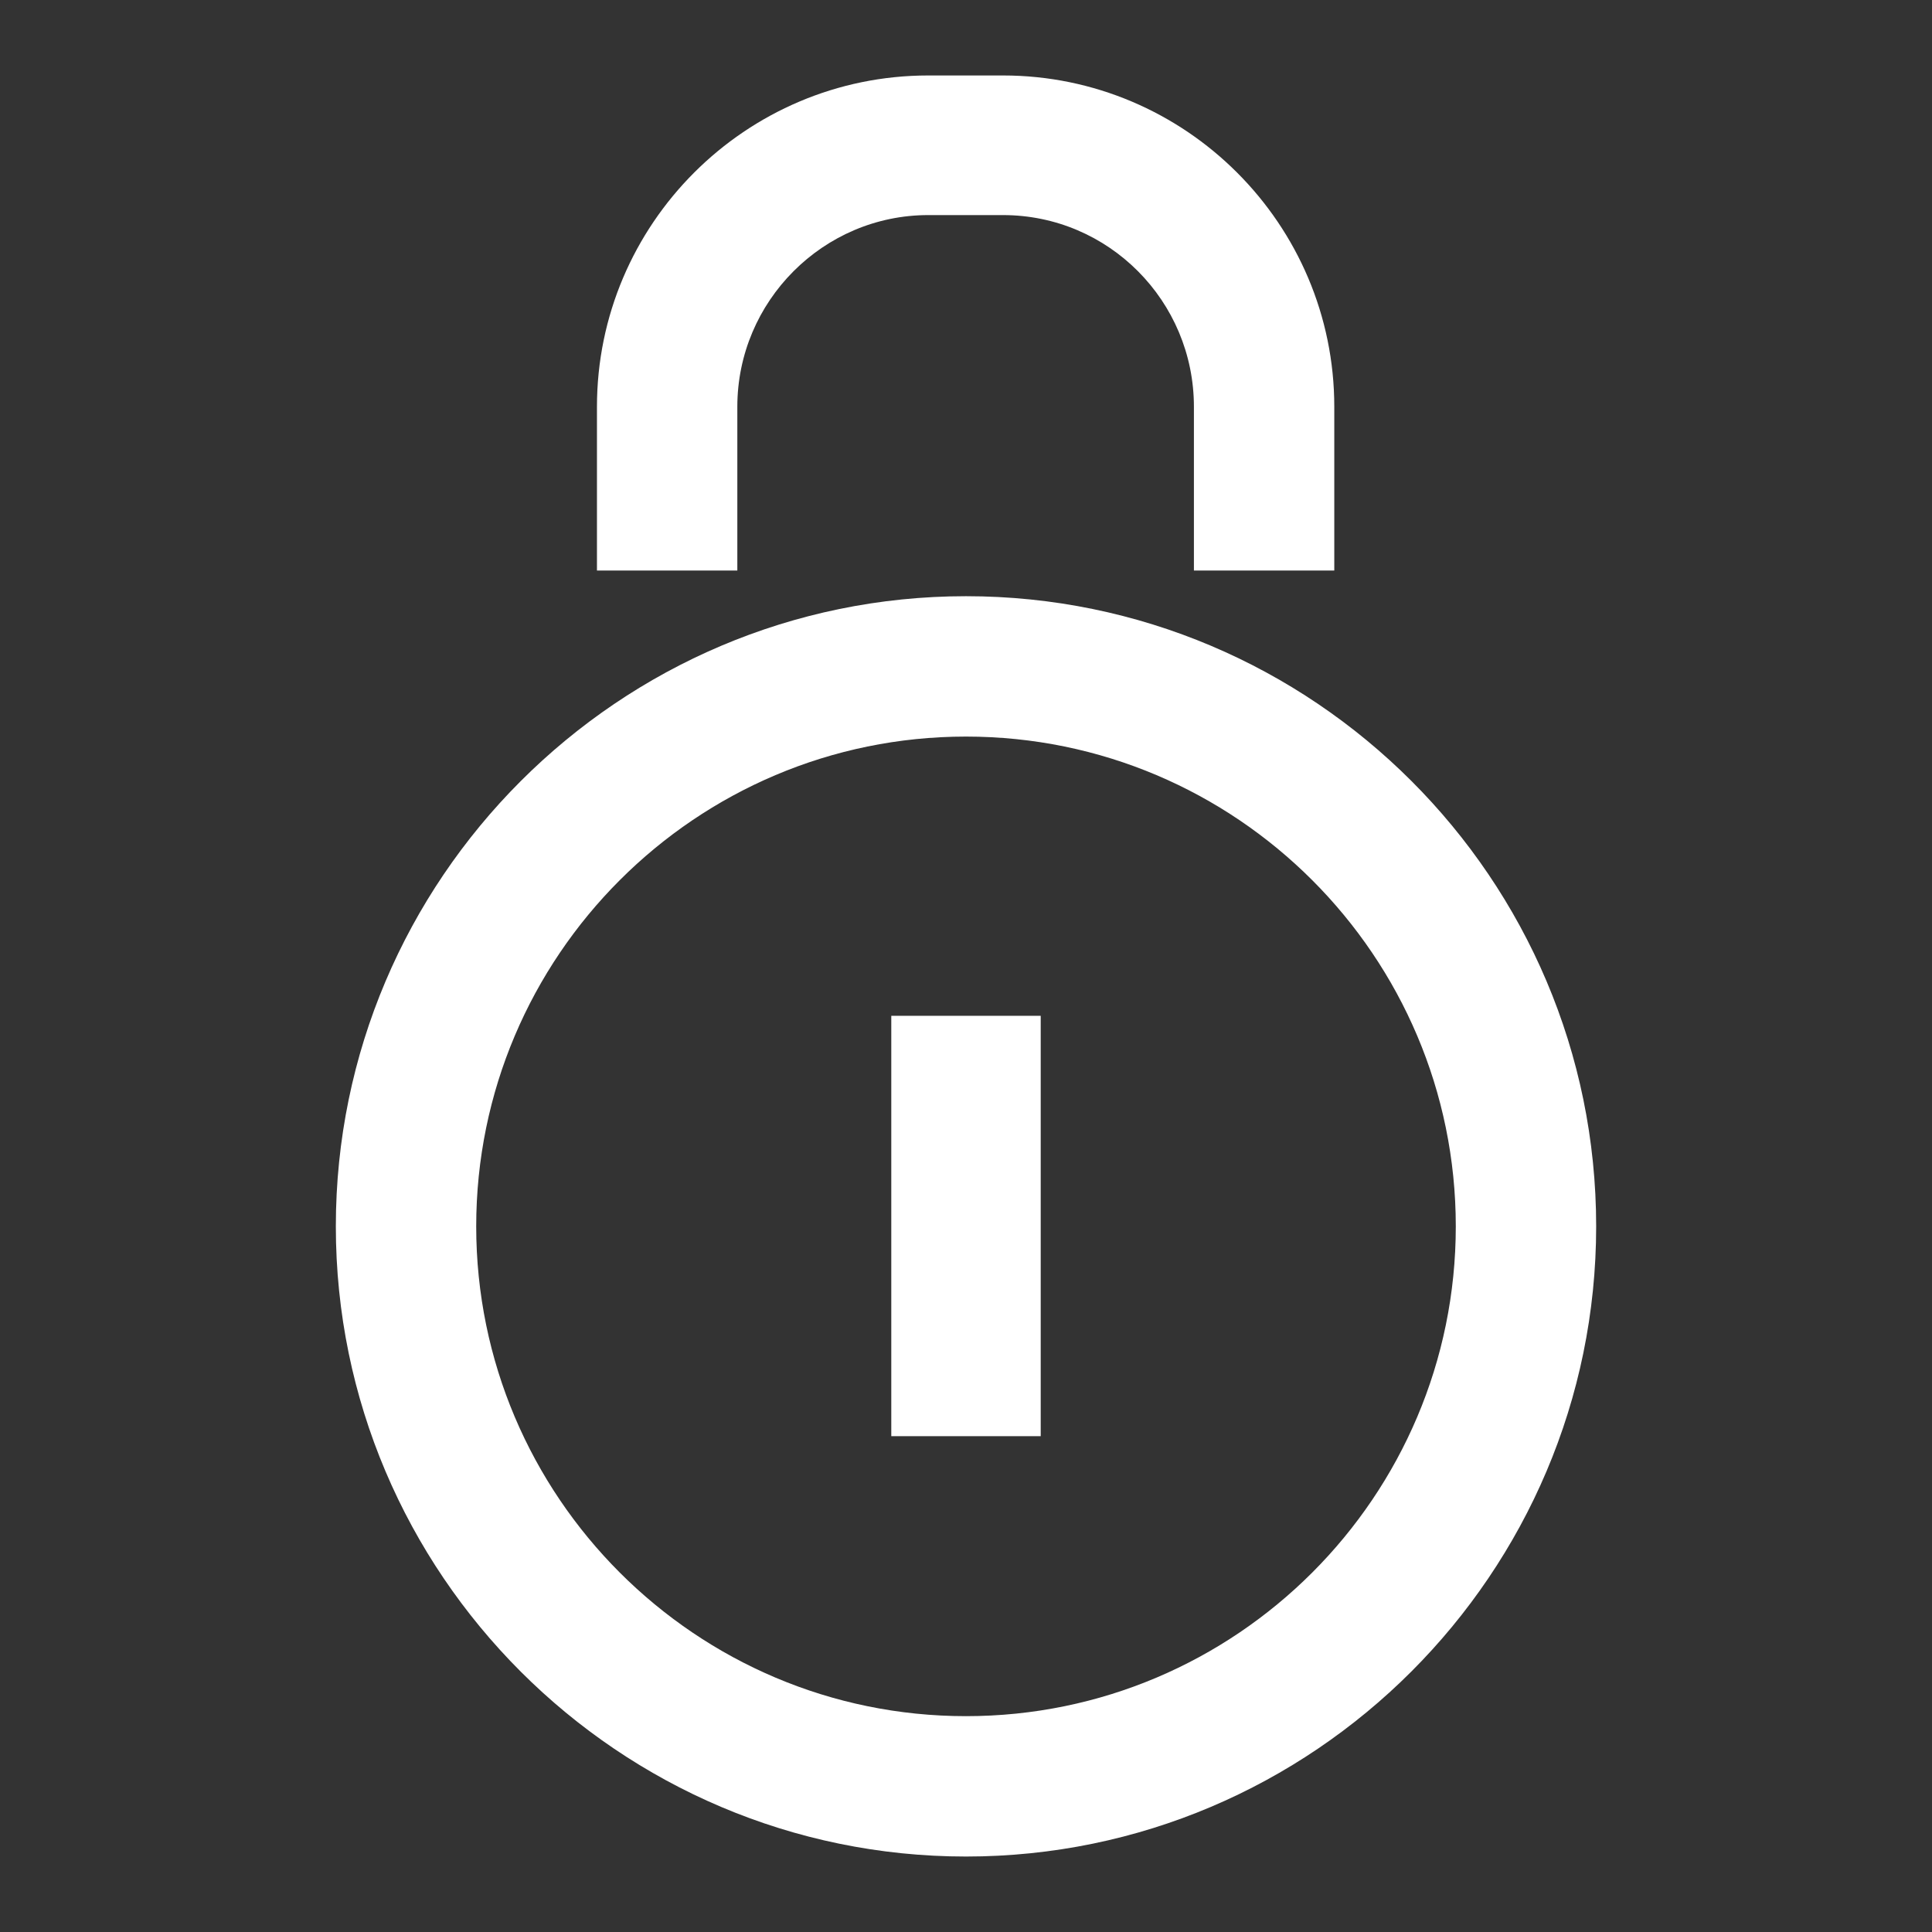 <?xml version="1.0" encoding="utf-8"?>
<!-- Svg Vector Icons : http://www.onlinewebfonts.com/icon -->
<!DOCTYPE svg PUBLIC "-//W3C//DTD SVG 1.1//EN" "http://www.w3.org/Graphics/SVG/1.1/DTD/svg11.dtd">
<svg version="1.1" xmlns="http://www.w3.org/2000/svg" xmlns:xlink="http://www.w3.org/1999/xlink" x="0px" y="0px" viewBox="0 0 256 256" enable-background="new 0 0 256 256" xml:space="preserve">
<rect x="0" y="0" width="256" height="256" fill="#333333" stroke="none"/>
<g><g><path fill="#FFFFFF" d="M128,79c-46,0-83.5,37.5-83.5,83.5c0,46,37.5,83.5,83.5,83.5c46,0,83.5-37.5,83.5-83.5C211.5,116.4,174,79,128,79z M128,227.4c-35.8,0-64.9-29.1-64.9-64.9c0-35.8,29.1-64.9,64.9-64.9c35.8,0,64.9,29.1,64.9,64.9C192.9,198.3,163.8,227.4,128,227.4z"/><path fill="#FFFFFF" d="M118.1,134.6h19.8v55.7h-19.8V134.6L118.1,134.6z"/><path fill="#FFFFFF" d="M97.7,53.9c0-14,11.4-25.4,25.3-25.4h9.9c14,0,25.3,11.4,25.3,25.4v21.7h18.6V53.9c0-24.2-19.7-43.9-43.9-43.9H123c-24.2,0-43.9,19.7-43.9,43.9v21.7h18.6L97.7,53.9L97.7,53.9z"/></g></g>
</svg>